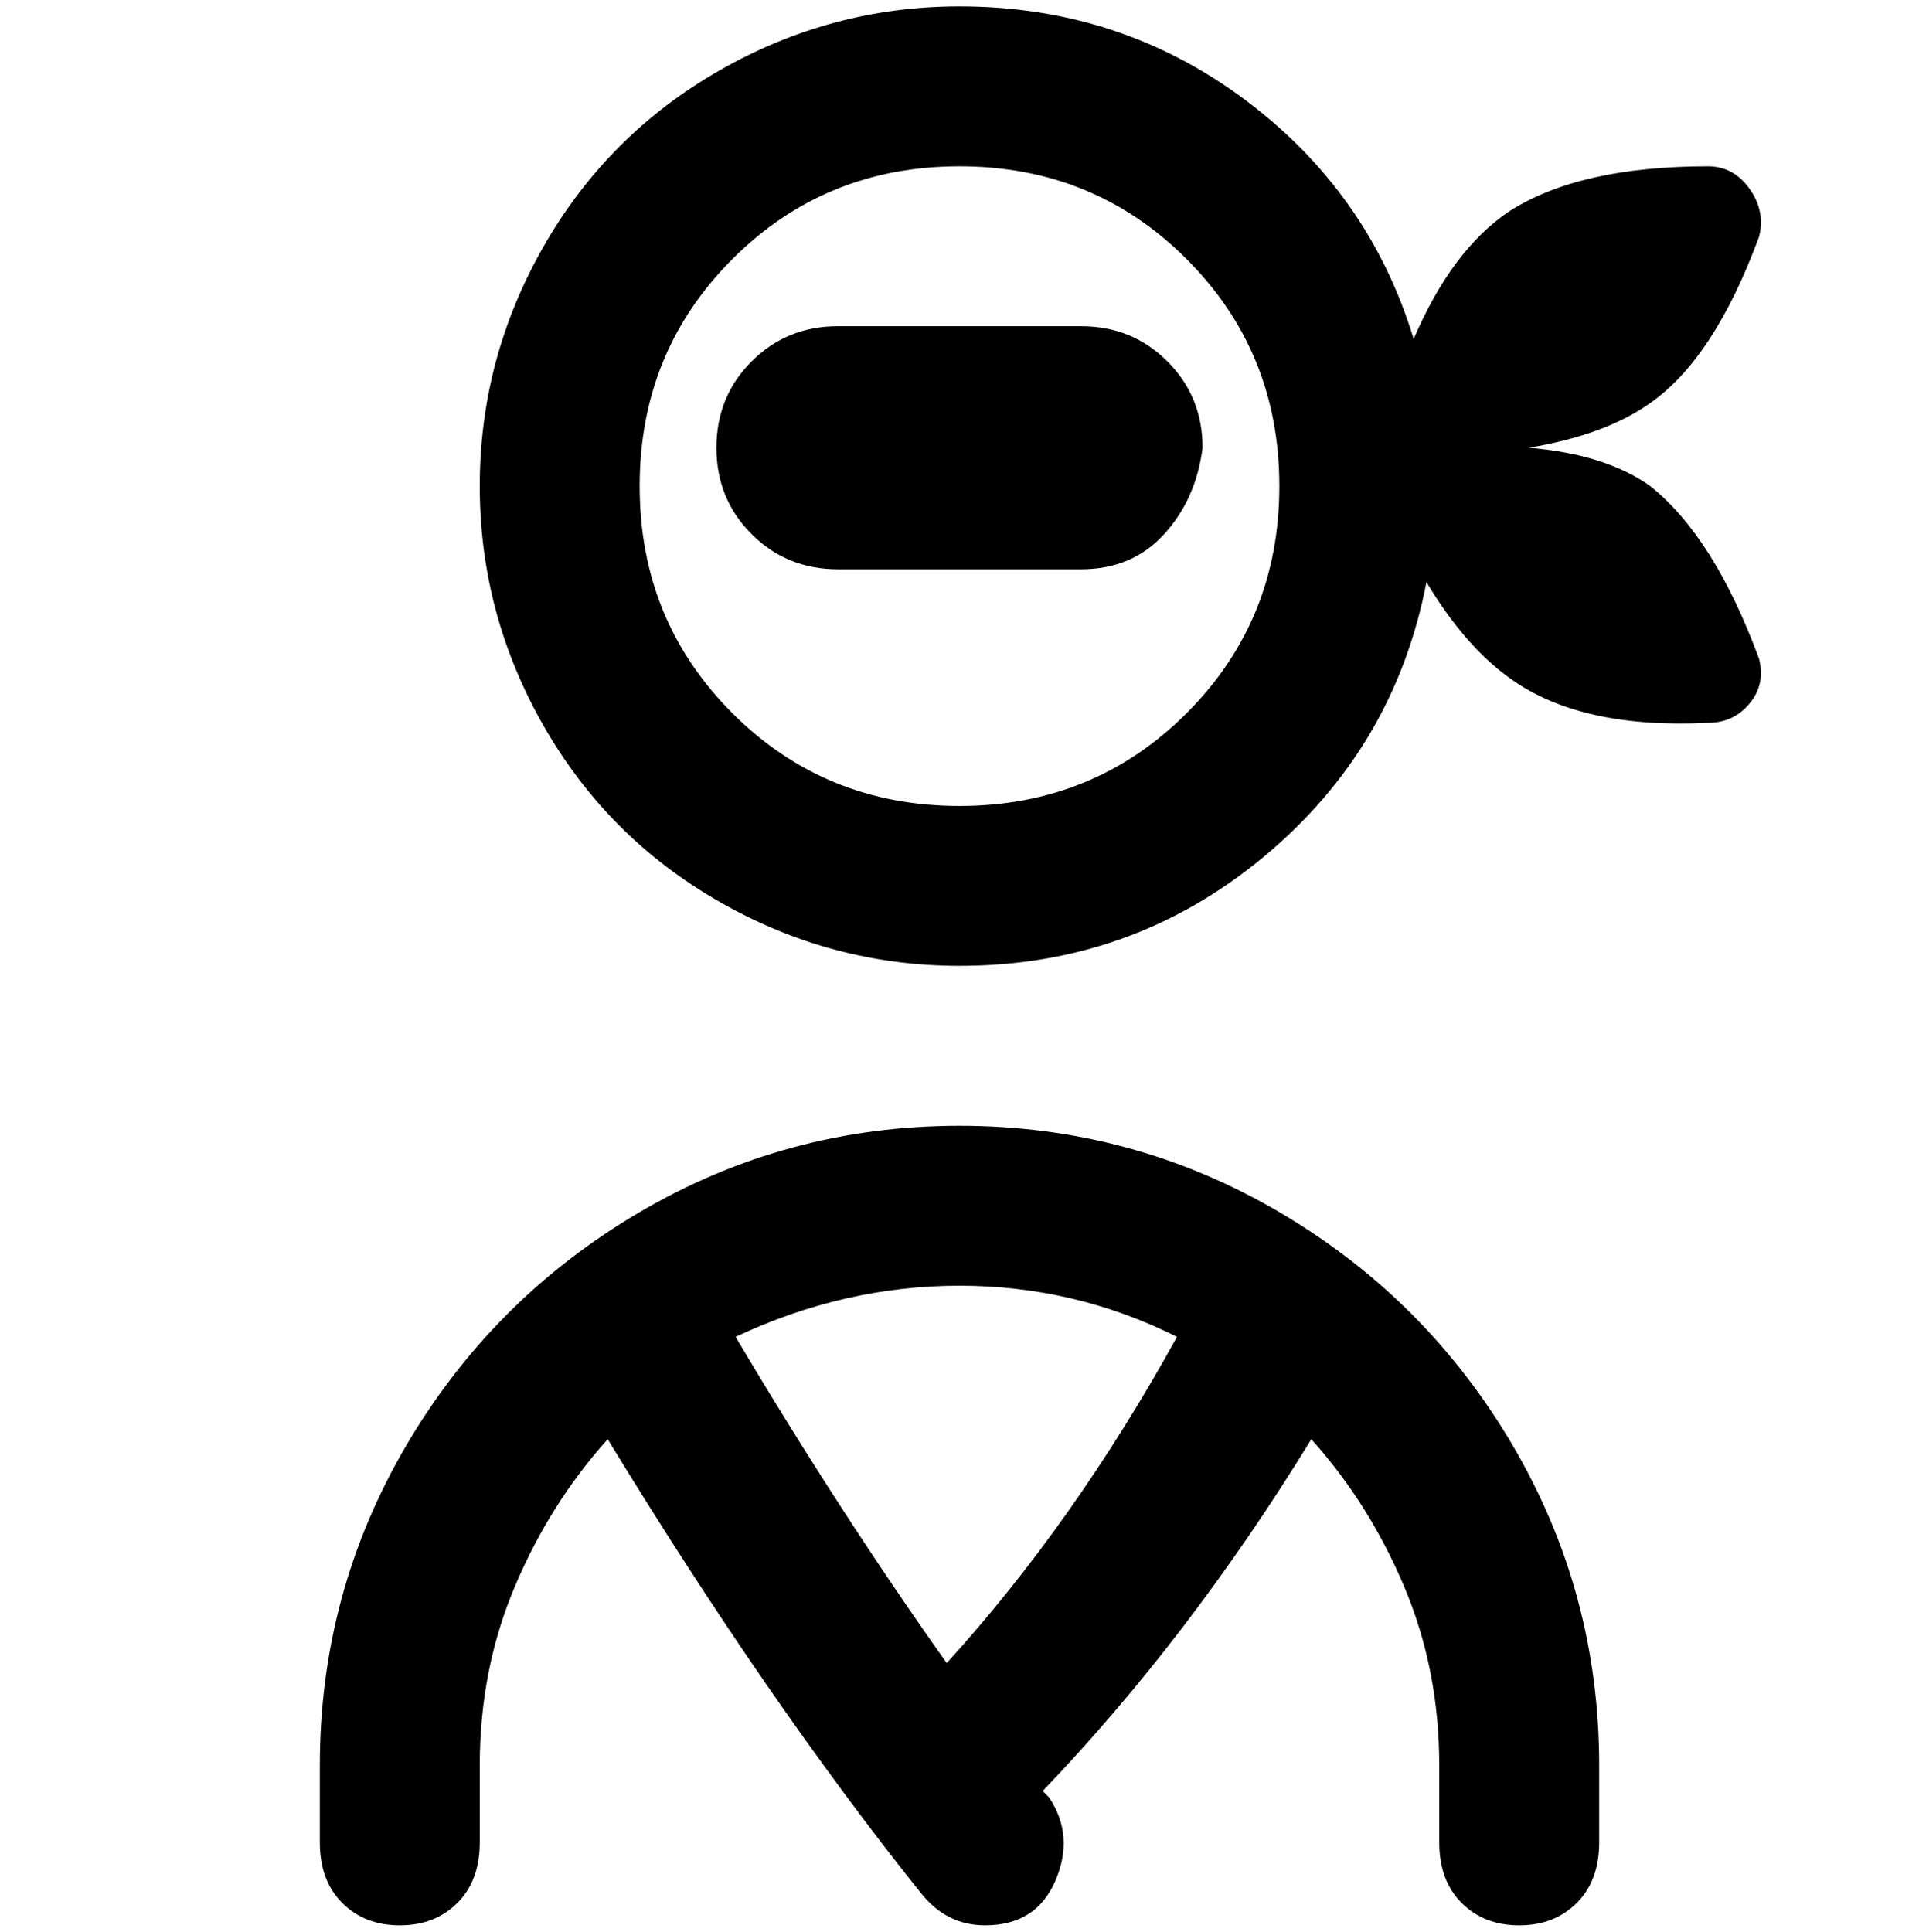 <svg viewBox="0 0 300 302.001" xmlns="http://www.w3.org/2000/svg"><path d="M150 176q-27 0-50 13.5T63.5 226Q50 249 50 276v12q0 6 3.5 9.5t9 3.5q5.5 0 9-3.5T75 288v-12q0-15 5.5-28T95 225q25 41 49 71 4 5 10 5 8 0 11-7t-1-13l-1-1q23-24 42-55 9 10 14.5 23t5.5 28v12q0 6 3.5 9.5t9 3.5q5.5 0 9-3.5t3.5-9.5v-12q0-27-13.5-50T200 189.5Q177 176 150 176zm-35 33q17-8 35-8t34 8q-16 29-36 51-17-24-33-51zm73-139q-1 8-6 13.5T169 89h-38q-8 0-13.5-5.5T112 70q0-8 5.5-13.5T131 51h38q8 0 13.5 5.5T188 70zm70 6q-7-5-19-6 12-2 19-7 10-7 17-26 1-4-1.5-7.5T267 26q-20 0-31 7-9 6-15 20-7-23-26.5-37.5T150 1q-20 0-37.5 10T85 38.5Q75 56 75 76t10 37.5Q95 131 112.5 141t37.5 10q27 0 47.5-17T223 91q6 10 13 15 11 8 31 7 4 0 6.5-3t1.5-7q-7-19-17-27zm-108 50q-21 0-35.5-14.5T100 76q0-21 14.5-35.5T150 26q21 0 35.5 14.5T200 76q0 21-14.5 35.5T150 126z"/></svg>